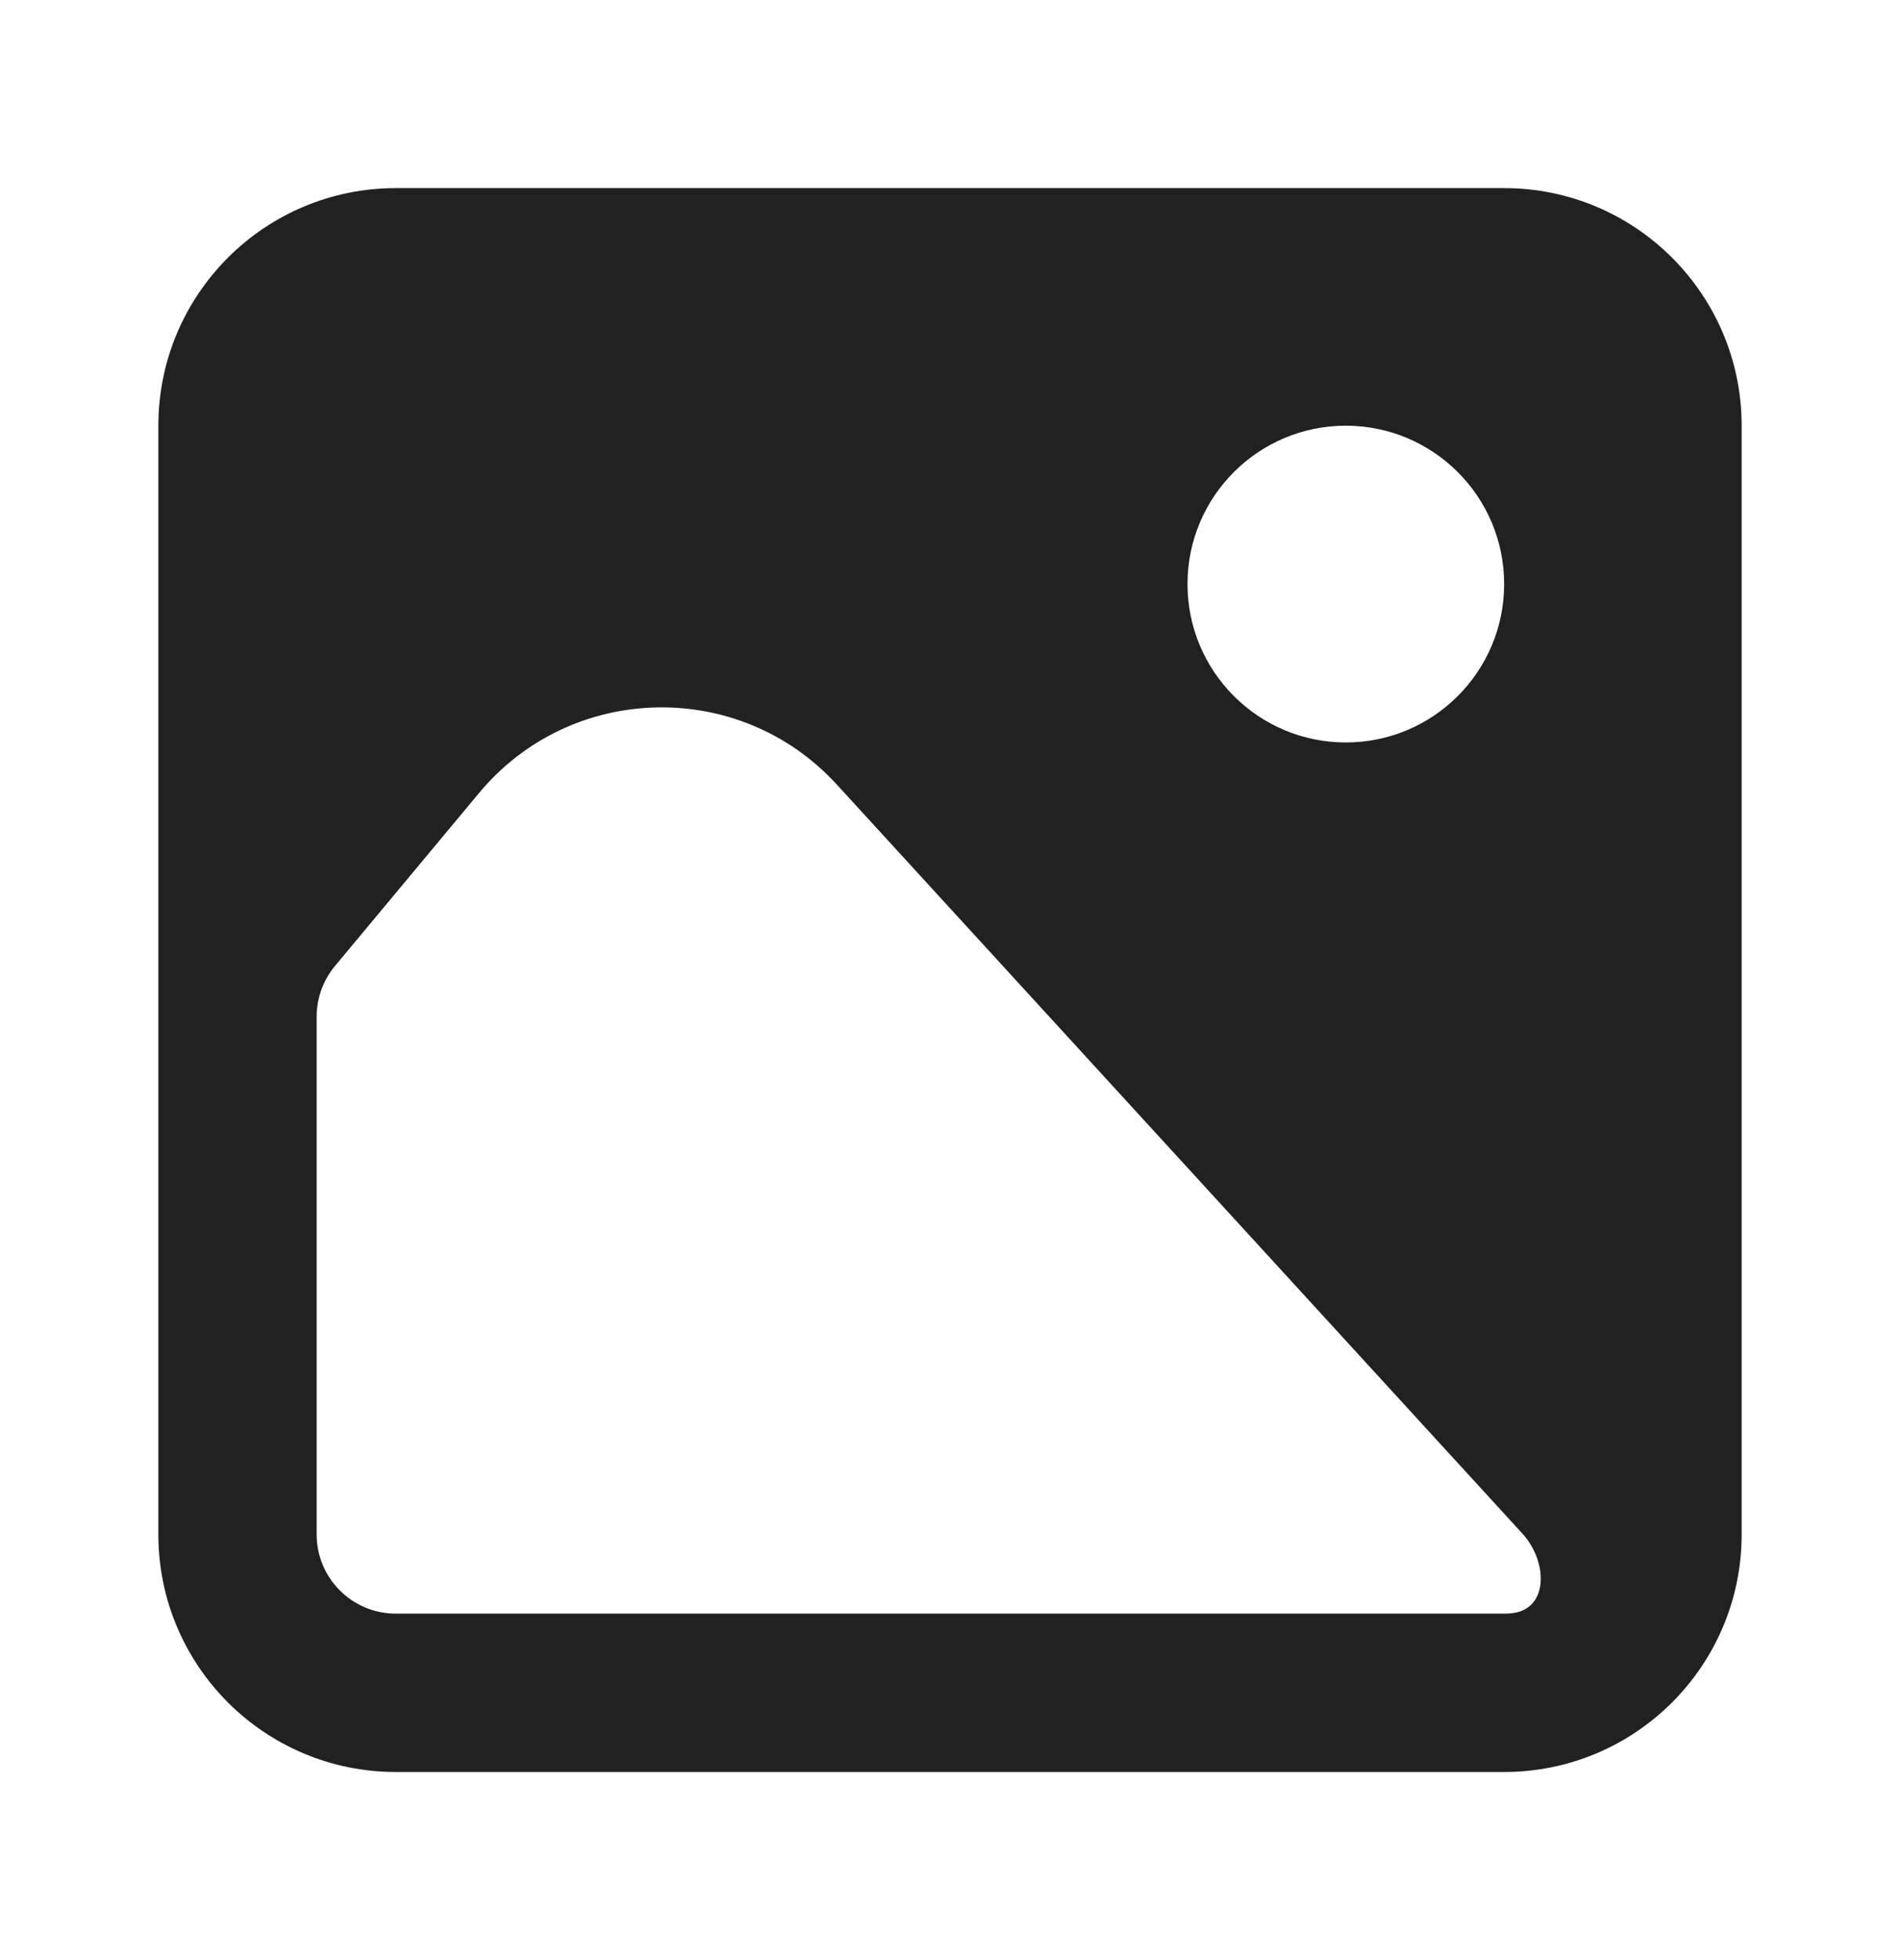 <svg width="32" height="33" viewBox="0 0 32 33" fill="none" xmlns="http://www.w3.org/2000/svg">
<path fill-rule="evenodd" clip-rule="evenodd" d="M2.667 7.167C2.667 4.958 4.457 3.167 6.667 3.167H25.333C27.542 3.167 29.333 4.958 29.333 7.167V25.833C29.333 28.043 27.542 29.833 25.333 29.833H6.667C4.457 29.833 2.667 28.043 2.667 25.833V7.167ZM25.444 27.162C26.087 27.109 26.076 26.295 25.64 25.819L14.092 13.207C12.456 11.421 9.621 11.488 8.07 13.349L5.642 16.263C5.443 16.502 5.333 16.804 5.333 17.116V25.833C5.333 26.57 5.93 27.167 6.667 27.167H25.333C25.37 27.167 25.407 27.165 25.444 27.162ZM22.666 12.5C24.139 12.5 25.333 11.306 25.333 9.833C25.333 8.361 24.139 7.167 22.666 7.167C21.194 7.167 20 8.361 20 9.833C20 11.306 21.194 12.5 22.666 12.5Z" fill="#212121"/>
</svg>
